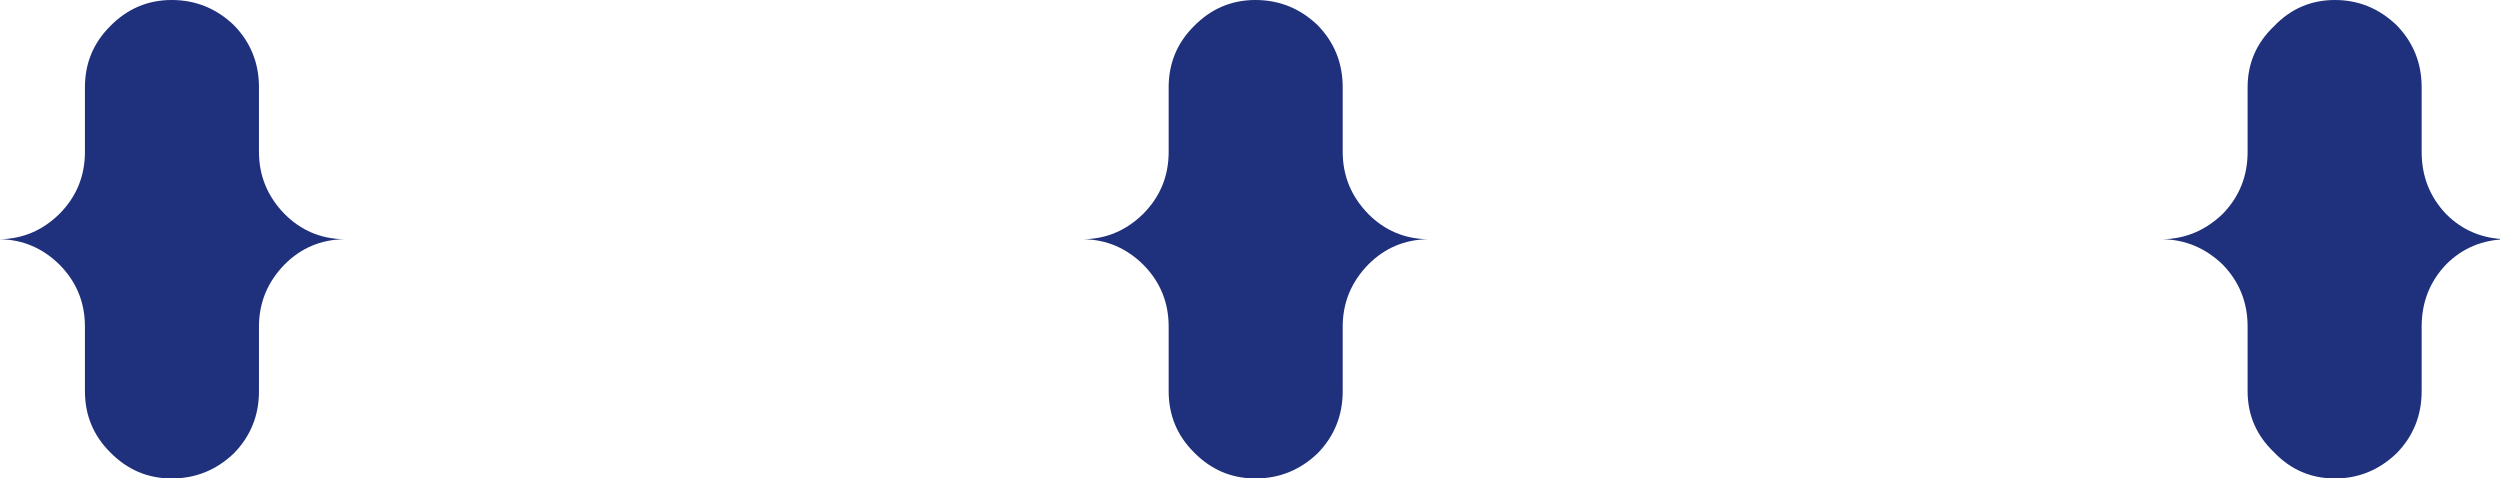 <svg xmlns="http://www.w3.org/2000/svg" xmlns:xlink="http://www.w3.org/1999/xlink" preserveAspectRatio="none" width="209" height="40" viewBox="0 0 209 40"><defs><path fill="#1F307C" d="M23.8 17.9q-2.15-2.2-2.15-5.2V7.3q0-3.05-2.1-5.2-2.2-2.1-5.2-2.1T9.2 2.2Q7.1 4.3 7.1 7.3v5.4q0 3.05-2.15 5.2Q2.85 19.95 0 20q2.85.05 4.95 2.1 2.15 2.15 2.15 5.2v5.4q0 3 2.1 5.1 2.15 2.2 5.15 2.2 3 0 5.2-2.1 2.1-2.15 2.1-5.2v-5.4q0-3 2.15-5.2 2.05-2.05 4.95-2.1-2.9-.05-4.95-2.1m86.35-15.8q-2.2-2.1-5.2-2.1T99.8 2.2q-2.1 2.1-2.1 5.1v5.4q0 3.05-2.15 5.2-2.1 2.05-4.95 2.1 2.85.05 4.95 2.1 2.15 2.15 2.15 5.2v5.4q0 3 2.1 5.1 2.15 2.2 5.15 2.2 3 0 5.2-2.1 2.1-2.15 2.1-5.2v-5.4q0-3 2.15-5.2 2.05-2.05 4.95-2.1-2.9-.05-4.95-2.1-2.15-2.2-2.15-5.2V7.3q0-3.05-2.1-5.2m99.4 17.9q-3-.05-5.05-2.1-2.05-2.15-2.05-5.2V7.3q0-3.05-2.1-5.2-2.2-2.1-5.15-2.1-3 0-5.1 2.2-2.2 2.1-2.2 5.1v5.4q0 3.05-2.1 5.2-2.15 2.05-5 2.1 2.85.05 5 2.1 2.1 2.15 2.1 5.2v5.4q0 3 2.2 5.1 2.1 2.2 5.1 2.2 2.95 0 5.15-2.1 2.1-2.15 2.1-5.2v-5.4q0-3.05 2.05-5.2 2.05-2.05 5.05-2.1z" id="a"/></defs><use xlink:href="#a"/></svg>